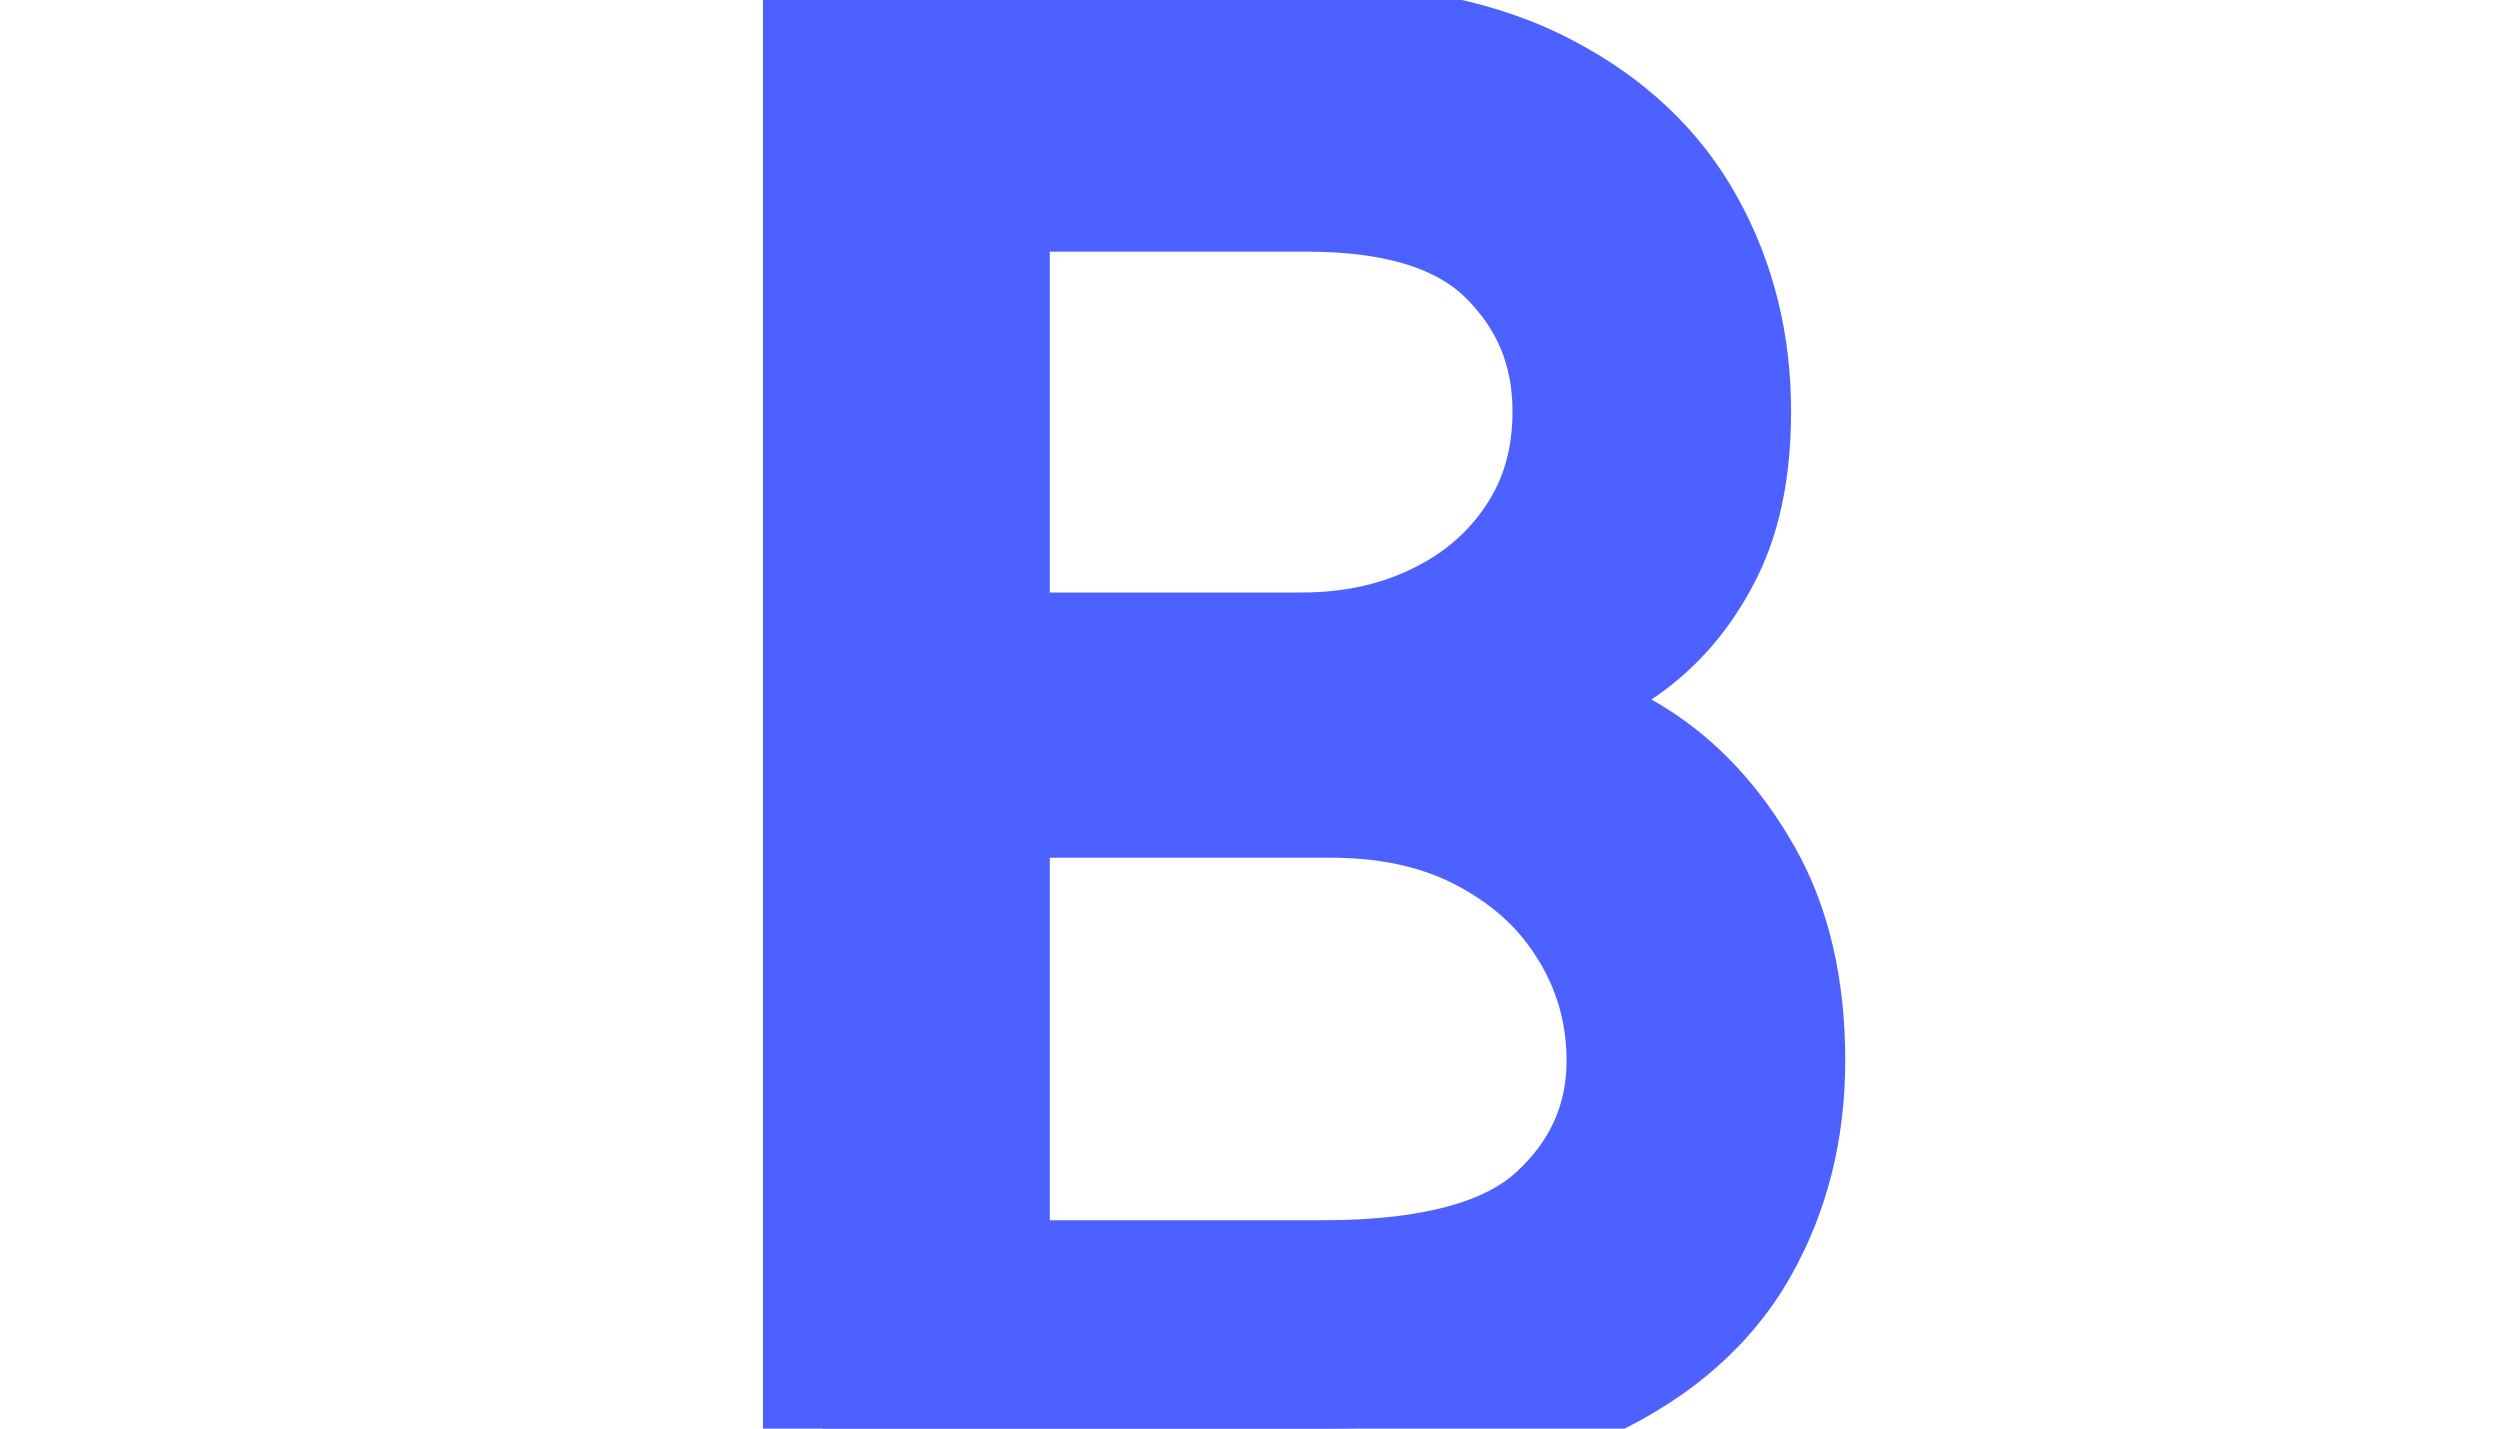 <svg width="21" height="12" viewBox="0 0 9 12" fill="none" xmlns="http://www.w3.org/2000/svg">
<path d="M0.909 12V0.364H4.977C5.788 0.364 6.456 0.504 6.983 0.784C7.509 1.061 7.902 1.434 8.159 1.903C8.417 2.369 8.545 2.886 8.545 3.455C8.545 3.955 8.456 4.367 8.278 4.693C8.104 5.019 7.873 5.277 7.585 5.466C7.301 5.655 6.992 5.795 6.659 5.886V6C7.015 6.023 7.373 6.148 7.733 6.375C8.093 6.602 8.394 6.928 8.636 7.352C8.879 7.777 9 8.295 9 8.909C9 9.492 8.867 10.017 8.602 10.483C8.337 10.949 7.919 11.318 7.347 11.591C6.775 11.864 6.03 12 5.114 12H0.909ZM2.318 10.75H5.114C6.034 10.75 6.688 10.572 7.074 10.216C7.464 9.856 7.659 9.42 7.659 8.909C7.659 8.515 7.559 8.152 7.358 7.818C7.157 7.481 6.871 7.212 6.5 7.011C6.129 6.807 5.689 6.705 5.182 6.705H2.318V10.75ZM2.318 5.477H4.932C5.356 5.477 5.739 5.394 6.08 5.227C6.424 5.061 6.697 4.826 6.898 4.523C7.102 4.22 7.205 3.864 7.205 3.455C7.205 2.943 7.027 2.509 6.67 2.153C6.314 1.794 5.75 1.614 4.977 1.614H2.318V5.477Z" fill="#4C61FF"/>
<path d="M0.909 12H0.409V12.5H0.909V12ZM0.909 0.364V-0.136H0.409V0.364H0.909ZM6.983 0.784L6.748 1.225L6.75 1.227L6.983 0.784ZM8.159 1.903L7.721 2.144L7.722 2.145L8.159 1.903ZM8.278 4.693L7.84 4.453L7.838 4.457L8.278 4.693ZM7.585 5.466L7.31 5.048L7.308 5.05L7.585 5.466ZM6.659 5.886L6.528 5.404L6.159 5.504V5.886H6.659ZM6.659 6H6.159V6.469L6.627 6.499L6.659 6ZM7.733 6.375L7.466 6.798H7.466L7.733 6.375ZM8.602 10.483L9.037 10.73L8.602 10.483ZM7.347 11.591L7.131 11.14H7.131L7.347 11.591ZM2.318 10.75H1.818V11.25H2.318V10.75ZM7.074 10.216L7.413 10.584L7.413 10.583L7.074 10.216ZM7.358 7.818L6.928 8.074L6.93 8.076L7.358 7.818ZM6.5 7.011L6.259 7.449L6.262 7.451L6.5 7.011ZM2.318 6.705V6.205H1.818V6.705H2.318ZM2.318 5.477H1.818V5.977H2.318V5.477ZM6.08 5.227L5.862 4.777L5.86 4.778L6.08 5.227ZM6.898 4.523L6.483 4.243L6.481 4.247L6.898 4.523ZM6.67 2.153L6.315 2.505L6.317 2.507L6.67 2.153ZM2.318 1.614V1.114H1.818V1.614H2.318ZM1.409 12V0.364H0.409V12H1.409ZM0.909 0.864H4.977V-0.136H0.909V0.864ZM4.977 0.864C5.734 0.864 6.315 0.995 6.748 1.225L7.218 0.343C6.598 0.013 5.842 -0.136 4.977 -0.136V0.864ZM6.75 1.227C7.2 1.463 7.516 1.77 7.721 2.144L8.598 1.663C8.288 1.098 7.819 0.658 7.215 0.341L6.75 1.227ZM7.722 2.145C7.935 2.532 8.045 2.965 8.045 3.455H9.045C9.045 2.808 8.898 2.206 8.597 1.661L7.722 2.145ZM8.045 3.455C8.045 3.899 7.966 4.222 7.84 4.453L8.717 4.933C8.947 4.513 9.045 4.01 9.045 3.455H8.045ZM7.838 4.457C7.7 4.715 7.524 4.908 7.31 5.048L7.86 5.884C8.223 5.645 8.509 5.323 8.719 4.929L7.838 4.457ZM7.308 5.05C7.069 5.209 6.81 5.327 6.528 5.404L6.791 6.369C7.175 6.264 7.533 6.101 7.863 5.882L7.308 5.05ZM6.159 5.886V6H7.159V5.886H6.159ZM6.627 6.499C6.885 6.515 7.163 6.607 7.466 6.798L8 5.952C7.583 5.689 7.145 5.53 6.691 5.501L6.627 6.499ZM7.466 6.798C7.747 6.975 7.994 7.237 8.202 7.6L9.07 7.104C8.794 6.62 8.439 6.229 8 5.952L7.466 6.798ZM8.202 7.6C8.392 7.932 8.5 8.361 8.5 8.909H9.5C9.5 8.23 9.366 7.621 9.07 7.104L8.202 7.6ZM8.5 8.909C8.5 9.414 8.386 9.852 8.168 10.236L9.037 10.73C9.349 10.182 9.5 9.571 9.5 8.909H8.5ZM8.168 10.236C7.962 10.598 7.628 10.903 7.131 11.14L7.562 12.042C8.209 11.734 8.712 11.3 9.037 10.73L8.168 10.236ZM7.131 11.14C6.65 11.369 5.987 11.5 5.114 11.5V12.5C6.074 12.5 6.899 12.358 7.562 12.042L7.131 11.14ZM5.114 11.5H0.909V12.5H5.114V11.5ZM2.318 11.25H5.114V10.25H2.318V11.25ZM5.114 11.25C6.073 11.25 6.886 11.069 7.413 10.584L6.735 9.848C6.489 10.075 5.995 10.25 5.114 10.25V11.25ZM7.413 10.583C7.901 10.133 8.159 9.566 8.159 8.909H7.159C7.159 9.275 7.027 9.579 6.735 9.848L7.413 10.583ZM8.159 8.909C8.159 8.425 8.035 7.972 7.786 7.56L6.93 8.076C7.083 8.331 7.159 8.605 7.159 8.909H8.159ZM7.788 7.562C7.537 7.142 7.182 6.812 6.738 6.572L6.262 7.451C6.56 7.612 6.777 7.82 6.928 8.074L7.788 7.562ZM6.741 6.573C6.283 6.321 5.757 6.205 5.182 6.205V7.205C5.622 7.205 5.975 7.293 6.259 7.449L6.741 6.573ZM5.182 6.205H2.318V7.205H5.182V6.205ZM1.818 6.705V10.75H2.818V6.705H1.818ZM2.318 5.977H4.932V4.977H2.318V5.977ZM4.932 5.977C5.423 5.977 5.882 5.88 6.299 5.676L5.86 4.778C5.595 4.908 5.289 4.977 4.932 4.977V5.977ZM6.297 5.677C6.718 5.474 7.062 5.181 7.315 4.799L6.481 4.247C6.332 4.471 6.13 4.647 5.862 4.777L6.297 5.677ZM7.312 4.802C7.579 4.407 7.705 3.951 7.705 3.455H6.705C6.705 3.776 6.626 4.032 6.483 4.243L7.312 4.802ZM7.705 3.455C7.705 2.813 7.475 2.251 7.024 1.8L6.317 2.507C6.578 2.768 6.705 3.073 6.705 3.455H7.705ZM7.026 1.802C6.536 1.307 5.814 1.114 4.977 1.114V2.114C5.686 2.114 6.092 2.28 6.315 2.505L7.026 1.802ZM4.977 1.114H2.318V2.114H4.977V1.114ZM1.818 1.614V5.477H2.818V1.614H1.818Z" fill="#4C61FF"/>
</svg>
